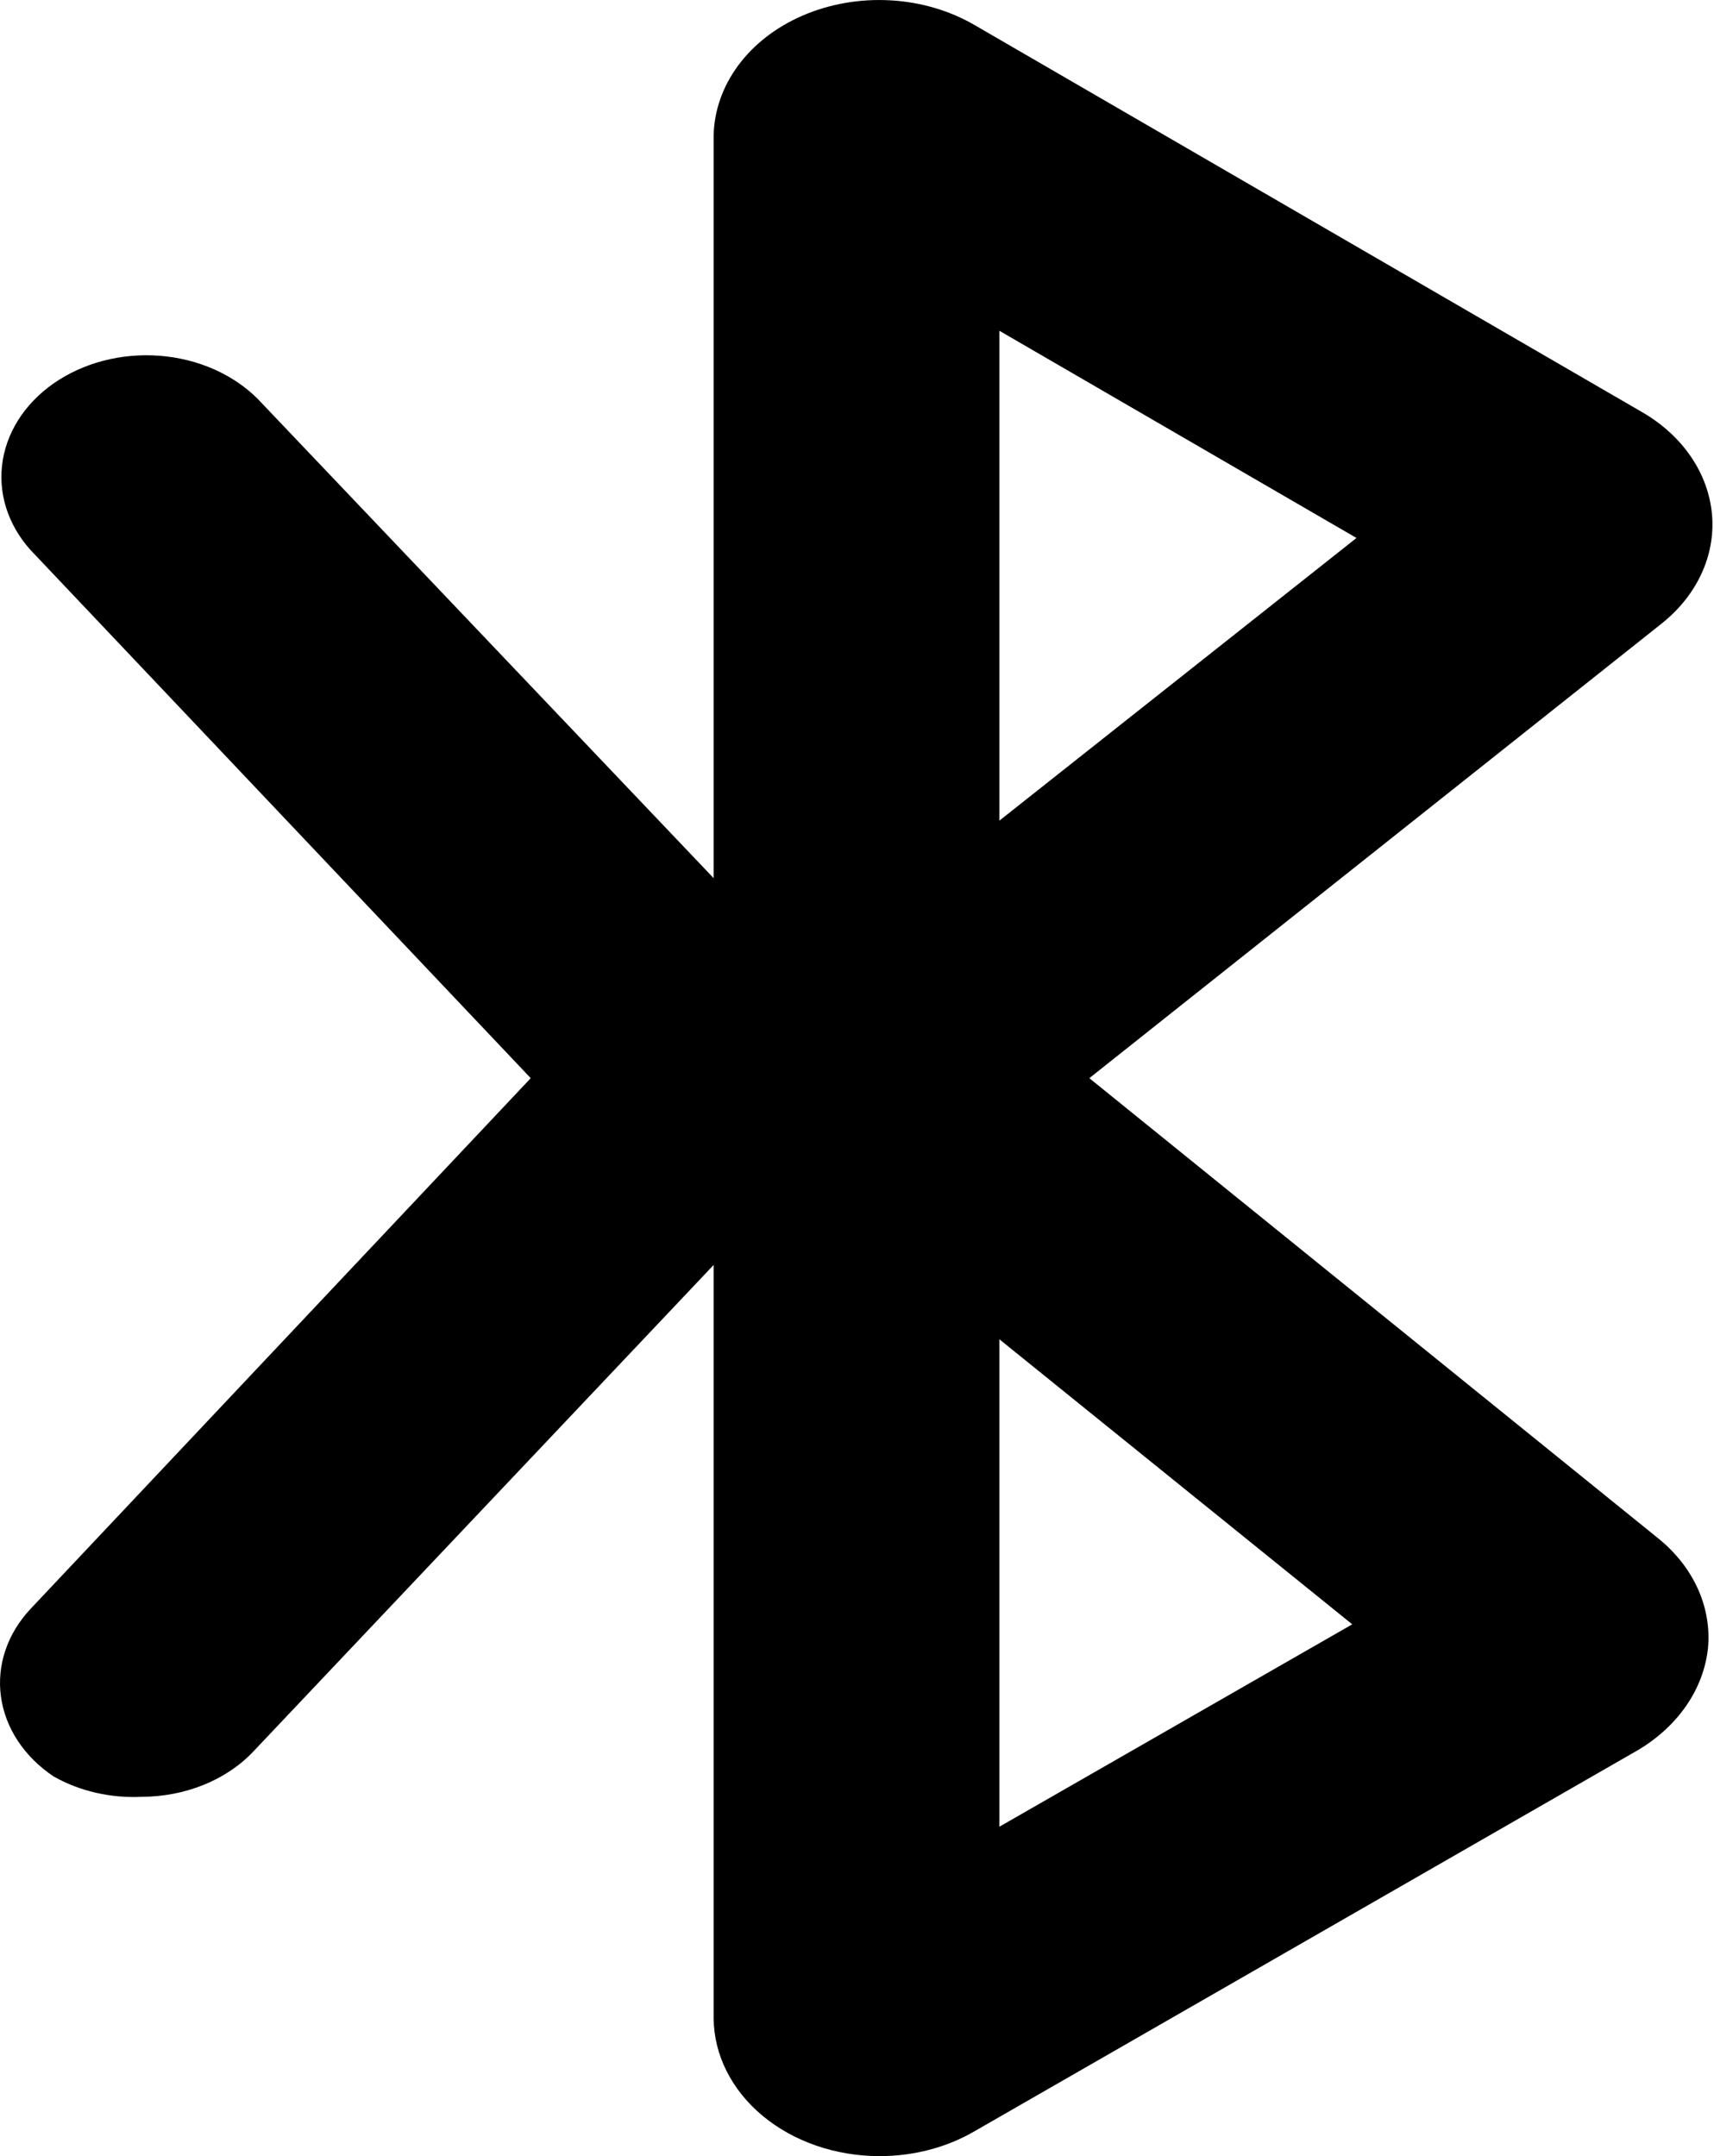 <svg width="31" height="39" viewBox="0 0 31 39" fill="none" xmlns="http://www.w3.org/2000/svg">
<path d="M19.702 19.502L30.038 11.291C30.359 11.039 30.609 10.73 30.769 10.386C30.93 10.043 30.996 9.674 30.964 9.306C30.931 8.938 30.801 8.581 30.583 8.261C30.365 7.941 30.064 7.666 29.702 7.456L17.635 0.458C17.183 0.193 16.652 0.036 16.101 0.006C15.55 -0.025 14.999 0.072 14.509 0.285C14.034 0.492 13.634 0.802 13.352 1.183C13.07 1.565 12.916 2.003 12.907 2.451V15.884L4.664 7.218C4.218 6.77 3.579 6.488 2.886 6.435C2.193 6.382 1.503 6.563 0.969 6.936C0.434 7.31 0.099 7.846 0.036 8.427C-0.027 9.008 0.187 9.586 0.633 10.034L9.599 19.502L0.555 29.099C0.133 29.548 -0.061 30.119 0.017 30.687C0.094 31.255 0.436 31.775 0.969 32.132C1.44 32.4 2.003 32.529 2.571 32.501C2.959 32.499 3.342 32.424 3.691 32.282C4.04 32.139 4.346 31.933 4.586 31.677L12.907 22.881V36.508C12.913 37.171 13.232 37.805 13.794 38.272C14.355 38.738 15.114 39 15.904 39C16.523 39.002 17.128 38.843 17.635 38.545L29.625 31.656C29.982 31.444 30.28 31.169 30.499 30.852C30.718 30.534 30.851 30.18 30.891 29.814C30.925 29.452 30.864 29.087 30.712 28.747C30.56 28.406 30.321 28.098 30.012 27.843L19.702 19.502ZM18.075 5.983L24.534 9.731L18.075 14.844V5.983ZM18.075 33.042V24.225L24.457 29.381L18.075 33.042Z" fill="black"/>
</svg>
